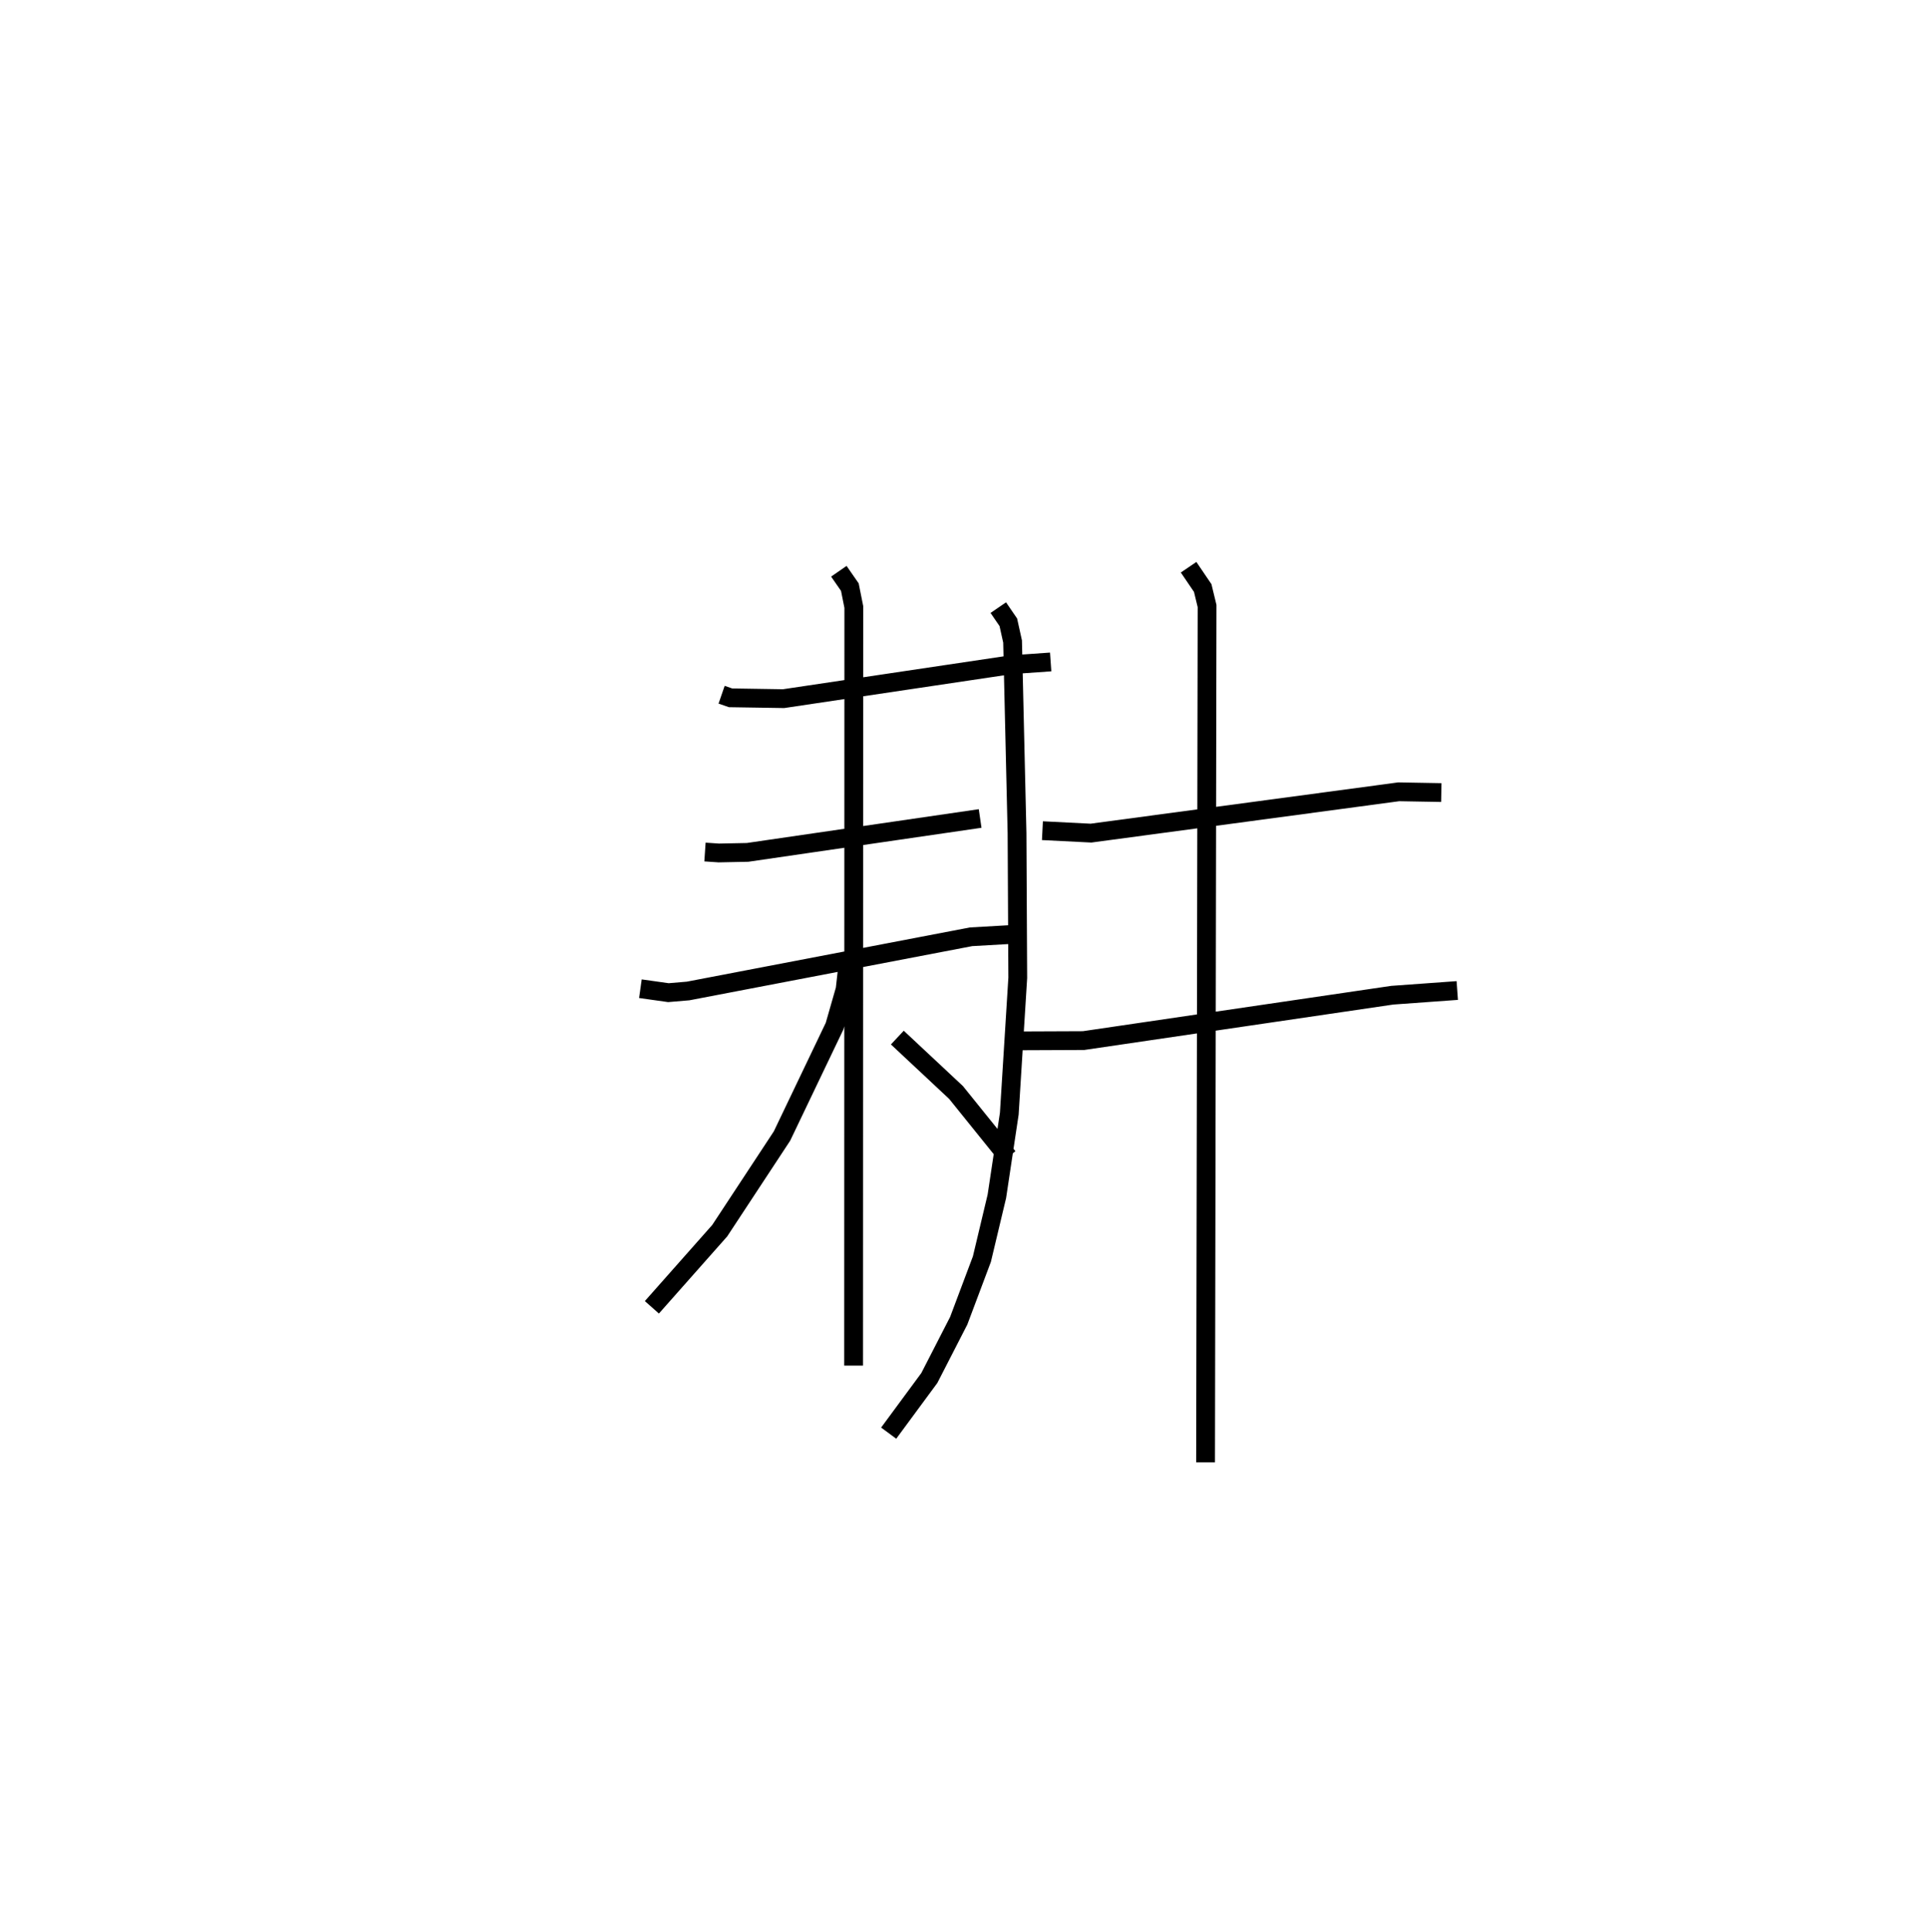 <?xml version="1.0" encoding="utf-8" ?>
<svg baseProfile="full" height="102.827" version="1.1" width="102.577" xmlns="http://www.w3.org/2000/svg" xmlns:ev="http://www.w3.org/2001/xml-events" xmlns:xlink="http://www.w3.org/1999/xlink"><defs /><rect fill="white" height="102.827" width="102.577" x="0" y="0" /><path d="M25,25 m0.0,0.0 m13.412,11.974 l0.477,0.165 2.823,0.044 l12.11,-1.805 2.107,-0.148 m-18.402,10.116 l0.734,0.05 1.533,-0.031 l12.38,-1.804 m-18.084,9.059 l1.49,0.21 1.051,-0.089 l15.06,-2.884 2.469,-0.141 m-9.507,-19.313 l0.586,0.845 0.211,1.056 l-0.011,40.376 m-0.321,-21.19 l-0.131,1.166 -0.561,1.956 l-2.799,5.849 -3.316,5.039 l-3.61,4.076 m13.066,-14.354 l3.124,2.921 2.773,3.439 m1.826,-17.372 l2.585,0.13 16.38,-2.199 l2.269,0.04 m-22.412,13.214 l3.369,-0.014 16.433,-2.415 l3.46,-0.25 m-24.433,-20.377 l0.534,0.78 0.226,1.023 l0.237,10.193 0.039,7.707 l-0.451,7.229 -0.661,4.398 l-0.797,3.342 -1.233,3.279 l-1.565,3.049 -2.164,2.935 m15.965,-46.085 l0.752,1.107 0.232,0.957 l-0.08,45.574 " fill="none" stroke="black" stroke-width="1" /></svg>
